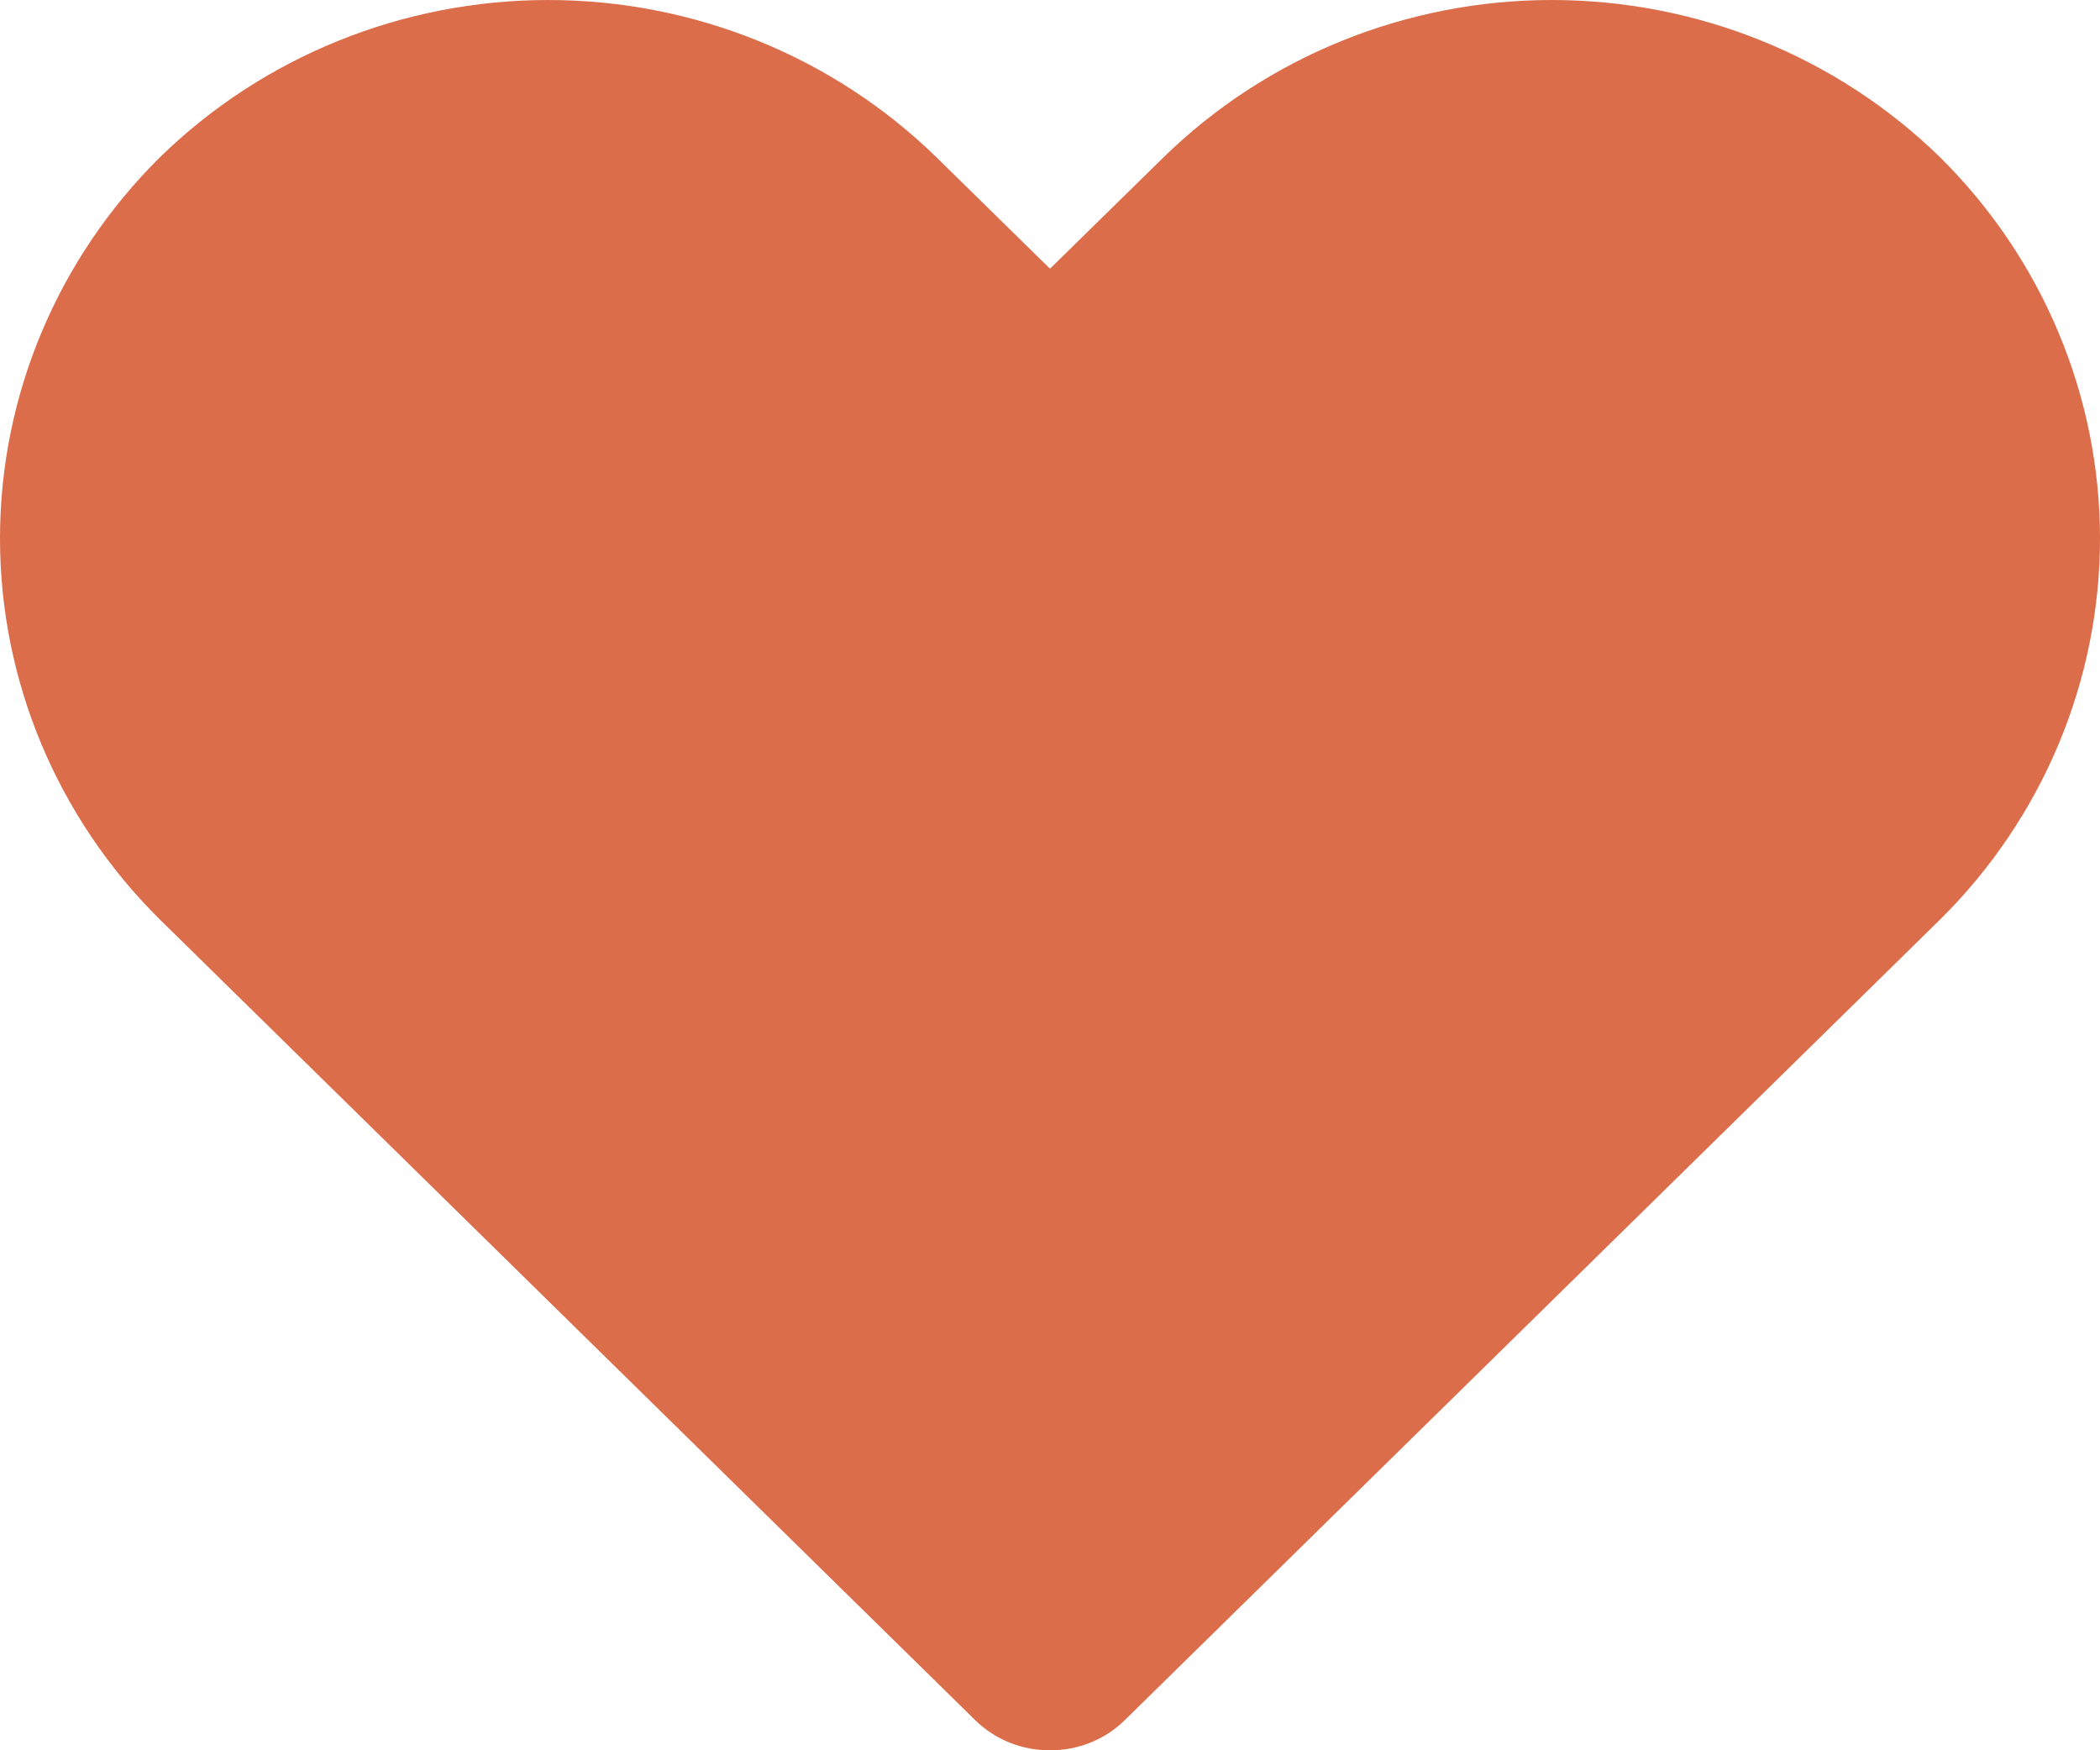 <svg width="30" height="25" viewBox="0 0 30 25" fill="none" xmlns="http://www.w3.org/2000/svg">
<path d="M15 25C14.803 25.001 14.607 24.964 14.424 24.891C14.242 24.818 14.075 24.71 13.935 24.573L2.282 13.132C0.82 11.684 0 9.728 0 7.691C0 5.653 0.82 3.698 2.282 2.249C3.755 0.809 5.75 0 7.831 0C9.911 0 11.907 0.809 13.38 2.249L15 3.838L16.62 2.249C18.093 0.809 20.089 0 22.169 0C24.25 0 26.245 0.809 27.718 2.249C29.18 3.698 30 5.653 30 7.691C30 9.728 29.18 11.684 27.718 13.132L16.065 24.573C15.925 24.71 15.758 24.818 15.576 24.891C15.393 24.964 15.197 25.001 15 25L15 25Z" fill="#DB6D4B"/>
</svg>
